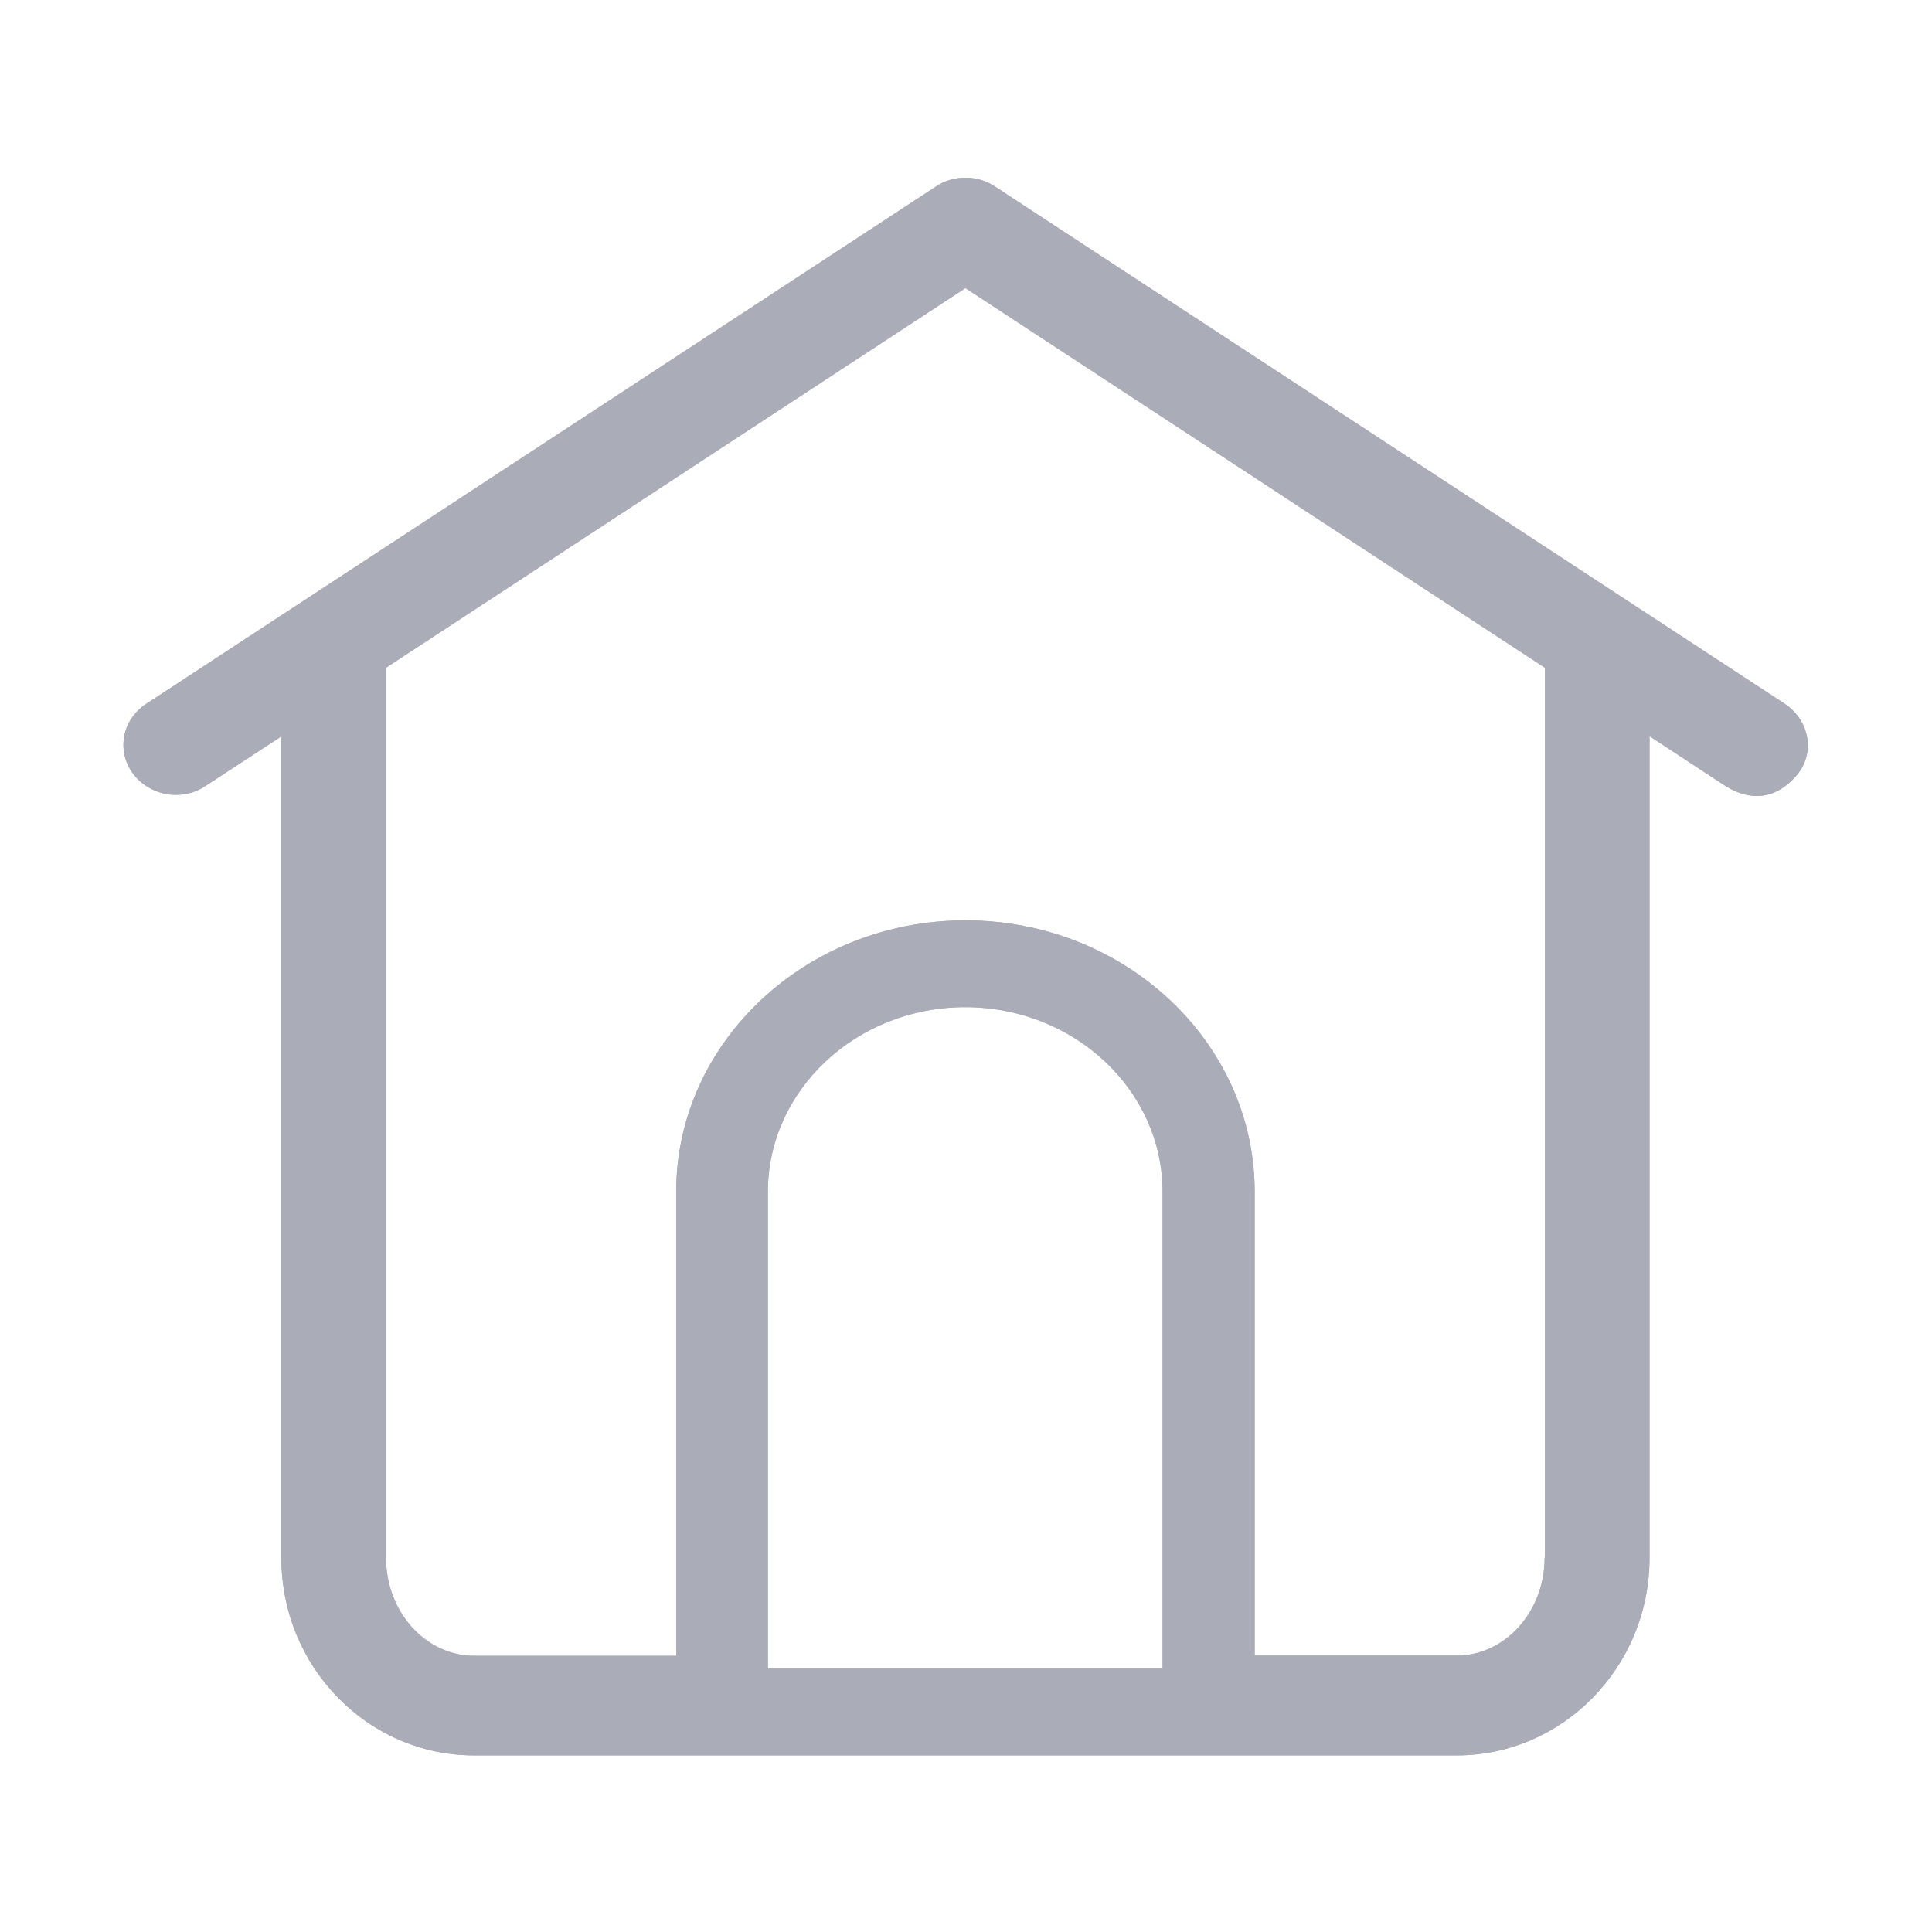 <?xml version="1.0" encoding="UTF-8"?>
<svg width="24px" height="24px" viewBox="0 0 24 24" version="1.1" xmlns="http://www.w3.org/2000/svg" xmlns:xlink="http://www.w3.org/1999/xlink">
    <title>ICON备份 27</title>
    <g id="设计规范" stroke="none" stroke-width="1" fill="none" fill-rule="evenodd">
        <g id="ICON" transform="translate(-428, -399)" fill-rule="nonzero">
            <g id="主页复制备份-3" transform="translate(428, 399)">
                <rect id="矩形" fill="#000000" opacity="0" x="0" y="0" width="24" height="24"></rect>
                <path d="M22.451,9.176 C22.425,9 22.322,8.843 22.17,8.742 L12.361,2.318 C12.253,2.245 12.124,2.208 11.993,2.208 C11.859,2.208 11.733,2.245 11.625,2.318 L1.814,8.745 C1.669,8.841 1.57,8.986 1.542,9.152 C1.514,9.316 1.554,9.48 1.655,9.614 C1.777,9.776 1.976,9.874 2.184,9.874 C2.316,9.874 2.445,9.837 2.552,9.764 L3.495,9.148 L3.495,19.352 C3.495,20.707 4.568,21.806 5.89,21.806 L18.096,21.806 C19.416,21.806 20.491,20.705 20.491,19.352 L20.491,9.145 L21.438,9.766 C21.572,9.848 21.698,9.888 21.823,9.888 C22.008,9.888 22.179,9.799 22.327,9.621 C22.43,9.495 22.474,9.338 22.451,9.176 Z M14.445,20.728 L9.539,20.728 L9.539,14.805 C9.539,13.54 10.638,12.511 11.991,12.511 C13.343,12.511 14.442,13.54 14.442,14.805 L14.442,20.728 L14.445,20.728 Z M19.188,19.35 C19.188,20.02 18.698,20.566 18.096,20.566 L15.586,20.566 L15.586,14.805 C15.586,12.945 13.973,11.433 11.993,11.433 C10.012,11.433 8.4,12.947 8.4,14.805 L8.4,20.569 L5.89,20.569 C5.287,20.569 4.795,20.023 4.795,19.352 L4.795,8.295 L11.993,3.579 L19.191,8.295 L19.191,19.35 L19.188,19.35 Z" id="形状" fill="#AAADB8"></path>
            </g>
            <g id="主页复制备份-3" transform="translate(428, 399)">
                <rect id="矩形" fill="#000000" opacity="0" x="0" y="0" width="24" height="24"></rect>
                <path d="M22.451,9.176 C22.425,9 22.322,8.843 22.17,8.742 L12.361,2.318 C12.253,2.245 12.124,2.208 11.993,2.208 C11.859,2.208 11.733,2.245 11.625,2.318 L1.814,8.745 C1.669,8.841 1.57,8.986 1.542,9.152 C1.514,9.316 1.554,9.48 1.655,9.614 C1.777,9.776 1.976,9.874 2.184,9.874 C2.316,9.874 2.445,9.837 2.552,9.764 L3.495,9.148 L3.495,19.352 C3.495,20.707 4.568,21.806 5.89,21.806 L18.096,21.806 C19.416,21.806 20.491,20.705 20.491,19.352 L20.491,9.145 L21.438,9.766 C21.572,9.848 21.698,9.888 21.823,9.888 C22.008,9.888 22.179,9.799 22.327,9.621 C22.43,9.495 22.474,9.338 22.451,9.176 Z M14.445,20.728 L9.539,20.728 L9.539,14.805 C9.539,13.54 10.638,12.511 11.991,12.511 C13.343,12.511 14.442,13.54 14.442,14.805 L14.442,20.728 L14.445,20.728 Z M19.188,19.35 C19.188,20.02 18.698,20.566 18.096,20.566 L15.586,20.566 L15.586,14.805 C15.586,12.945 13.973,11.433 11.993,11.433 C10.012,11.433 8.4,12.947 8.4,14.805 L8.4,20.569 L5.89,20.569 C5.287,20.569 4.795,20.023 4.795,19.352 L4.795,8.295 L11.993,3.579 L19.191,8.295 L19.191,19.35 L19.188,19.35 Z" id="形状" fill="#AAADB8"></path>
            </g>
        </g>
    </g>
</svg>
